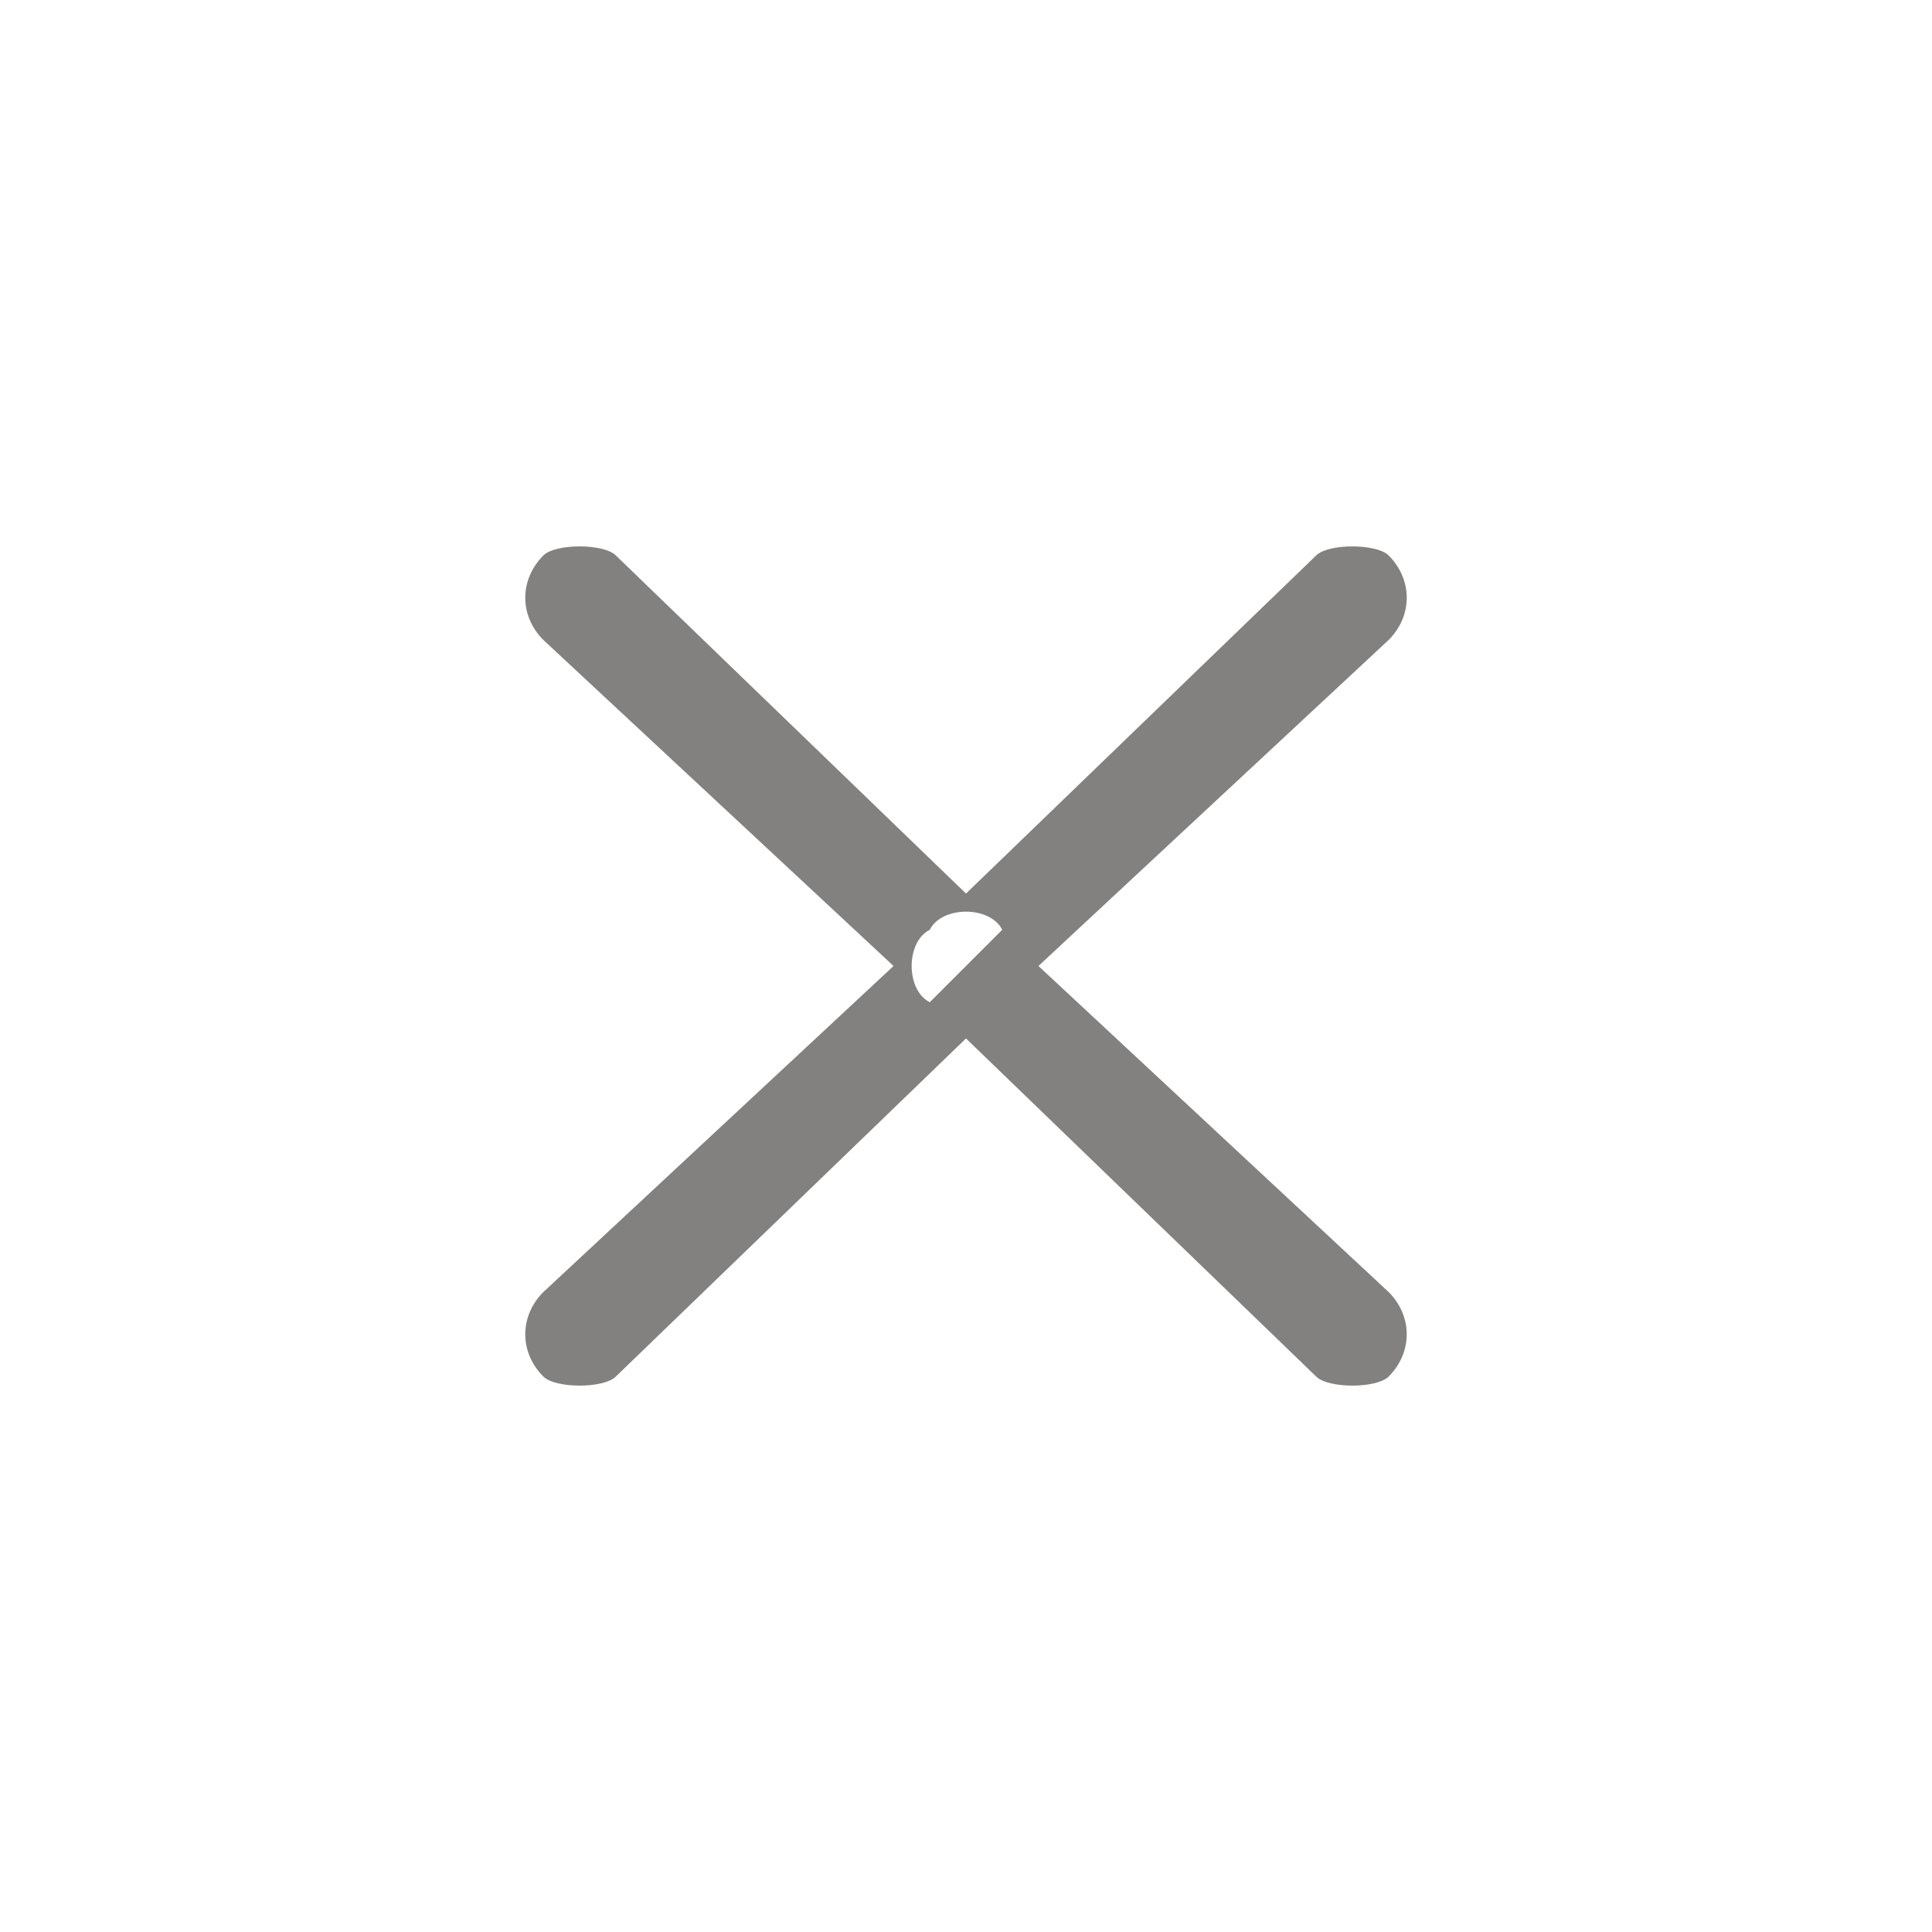 <svg version="1.2" xmlns="http://www.w3.org/2000/svg" viewBox="0 0 16 16" width="16" height="16"><style>.a{fill:#82817f}</style><path fill-rule="evenodd" class="a" d="m4.5 11.4c-0.2-0.2-0.2-0.5 0-0.7l2.9-2.7-2.9-2.7c-0.2-0.2-0.2-0.5 0-0.7 0.1-0.1 0.5-0.1 0.6 0l2.9 2.8 2.9-2.8c0.1-0.1 0.5-0.1 0.6 0 0.2 0.2 0.2 0.5 0 0.7l-2.9 2.7 2.9 2.7c0.2 0.2 0.2 0.5 0 0.7-0.1 0.1-0.5 0.1-0.6 0l-2.9-2.8-2.9 2.8c-0.1 0.1-0.5 0.1-0.6 0zm3.2-3.7c-0.2 0.1-0.2 0.5 0 0.6l0.6-0.6c-0.1-0.2-0.5-0.2-0.6 0z"/></svg>